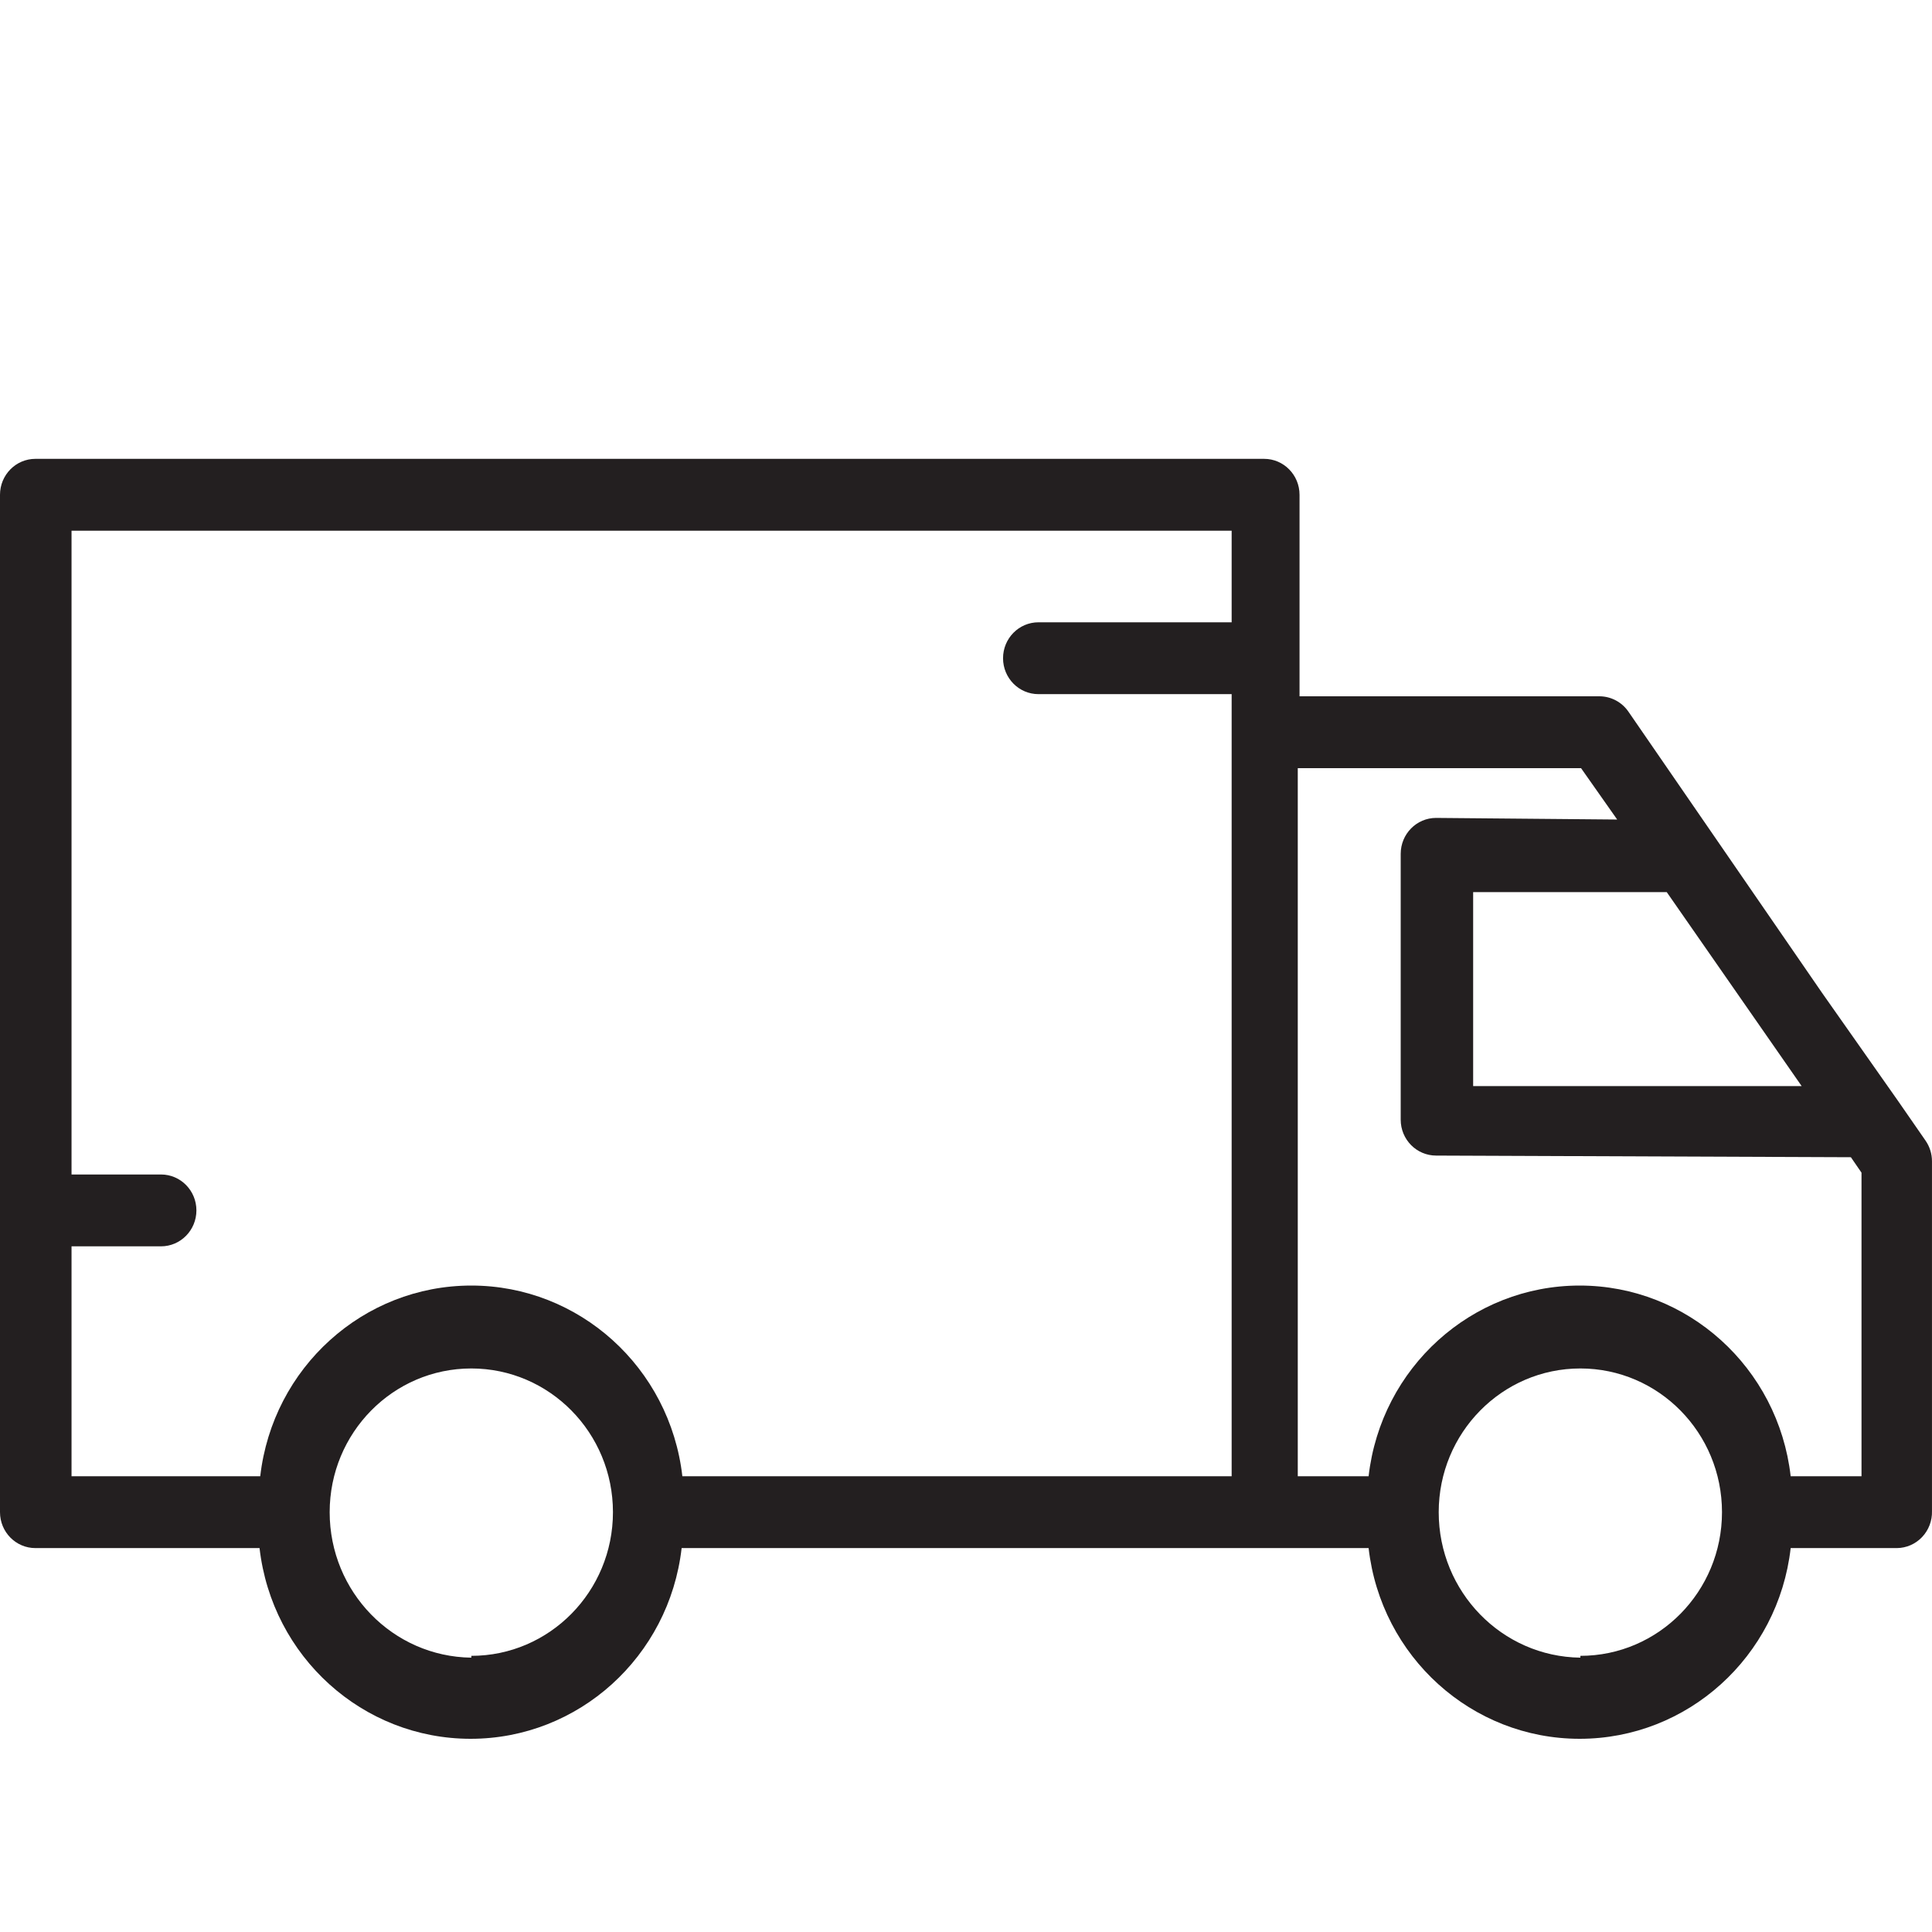 <svg width="80" height="80" viewBox="0 0 80 80" fill="none" xmlns="http://www.w3.org/2000/svg">
<g clip-path="url(#clip0_27_82)">
<path d="M78.547 64.103H74.148C73.634 68.604 69.876 72 65.41 72C60.943 72 57.185 68.604 56.671 64.103H28.225C27.709 68.604 23.953 72 19.487 72C15.02 72 11.263 68.604 10.747 64.103H1.466C0.656 64.103 0 63.437 0 62.616V20.488C0 19.666 0.656 19 1.466 19H52.346C53.154 19 53.811 19.666 53.811 20.488V28.832H66.231C66.71 28.834 67.159 29.072 67.433 29.473L75.453 41.12L78.591 45.583L79.735 47.234C79.906 47.482 79.999 47.778 79.999 48.082V62.571C80.011 62.97 79.863 63.358 79.59 63.646C79.317 63.935 78.941 64.099 78.547 64.103ZM65.439 68.565C68.678 68.565 71.304 65.901 71.304 62.616C71.304 59.329 68.678 56.665 65.439 56.665C62.2 56.665 59.574 59.329 59.574 62.616C59.574 65.914 62.188 68.599 65.439 68.64V68.565ZM19.516 68.565C22.755 68.565 25.381 65.901 25.381 62.616C25.381 59.329 22.755 56.665 19.516 56.665C16.276 56.665 13.651 59.329 13.651 62.616C13.65 65.914 16.265 68.599 19.516 68.64V68.565ZM2.962 21.975V48.633H6.667C7.476 48.633 8.133 49.298 8.133 50.12C8.133 50.941 7.476 51.608 6.667 51.608H2.962V61.128H10.776C11.292 56.627 15.049 53.232 19.516 53.232C23.982 53.232 27.739 56.627 28.255 61.128H51V28.743H43C42.19 28.743 41.534 28.077 41.534 27.256C41.534 26.434 42.19 25.768 43 25.768H51V21.975H2.962ZM65.468 31.808H53.738V61.128H56.671C57.185 56.627 60.943 53.232 65.41 53.232C69.876 53.232 73.634 56.627 74.148 61.128H77.081V48.558L76.641 47.918L59.466 47.85C58.656 47.85 58 47.185 58 46.364V35.356C58 34.534 58.656 33.868 59.466 33.868L66.964 33.935L65.468 31.808ZM69.016 36.94H61V44.973H74.603L69.016 36.94Z" fill="#231F20"/>
</g>
<defs>
<clipPath id="clip0_27_82">
<rect width="80" height="80" fill="white" transform="matrix(-1 0 0 1 80 0)"/>
</clipPath>
</defs>
</svg>
